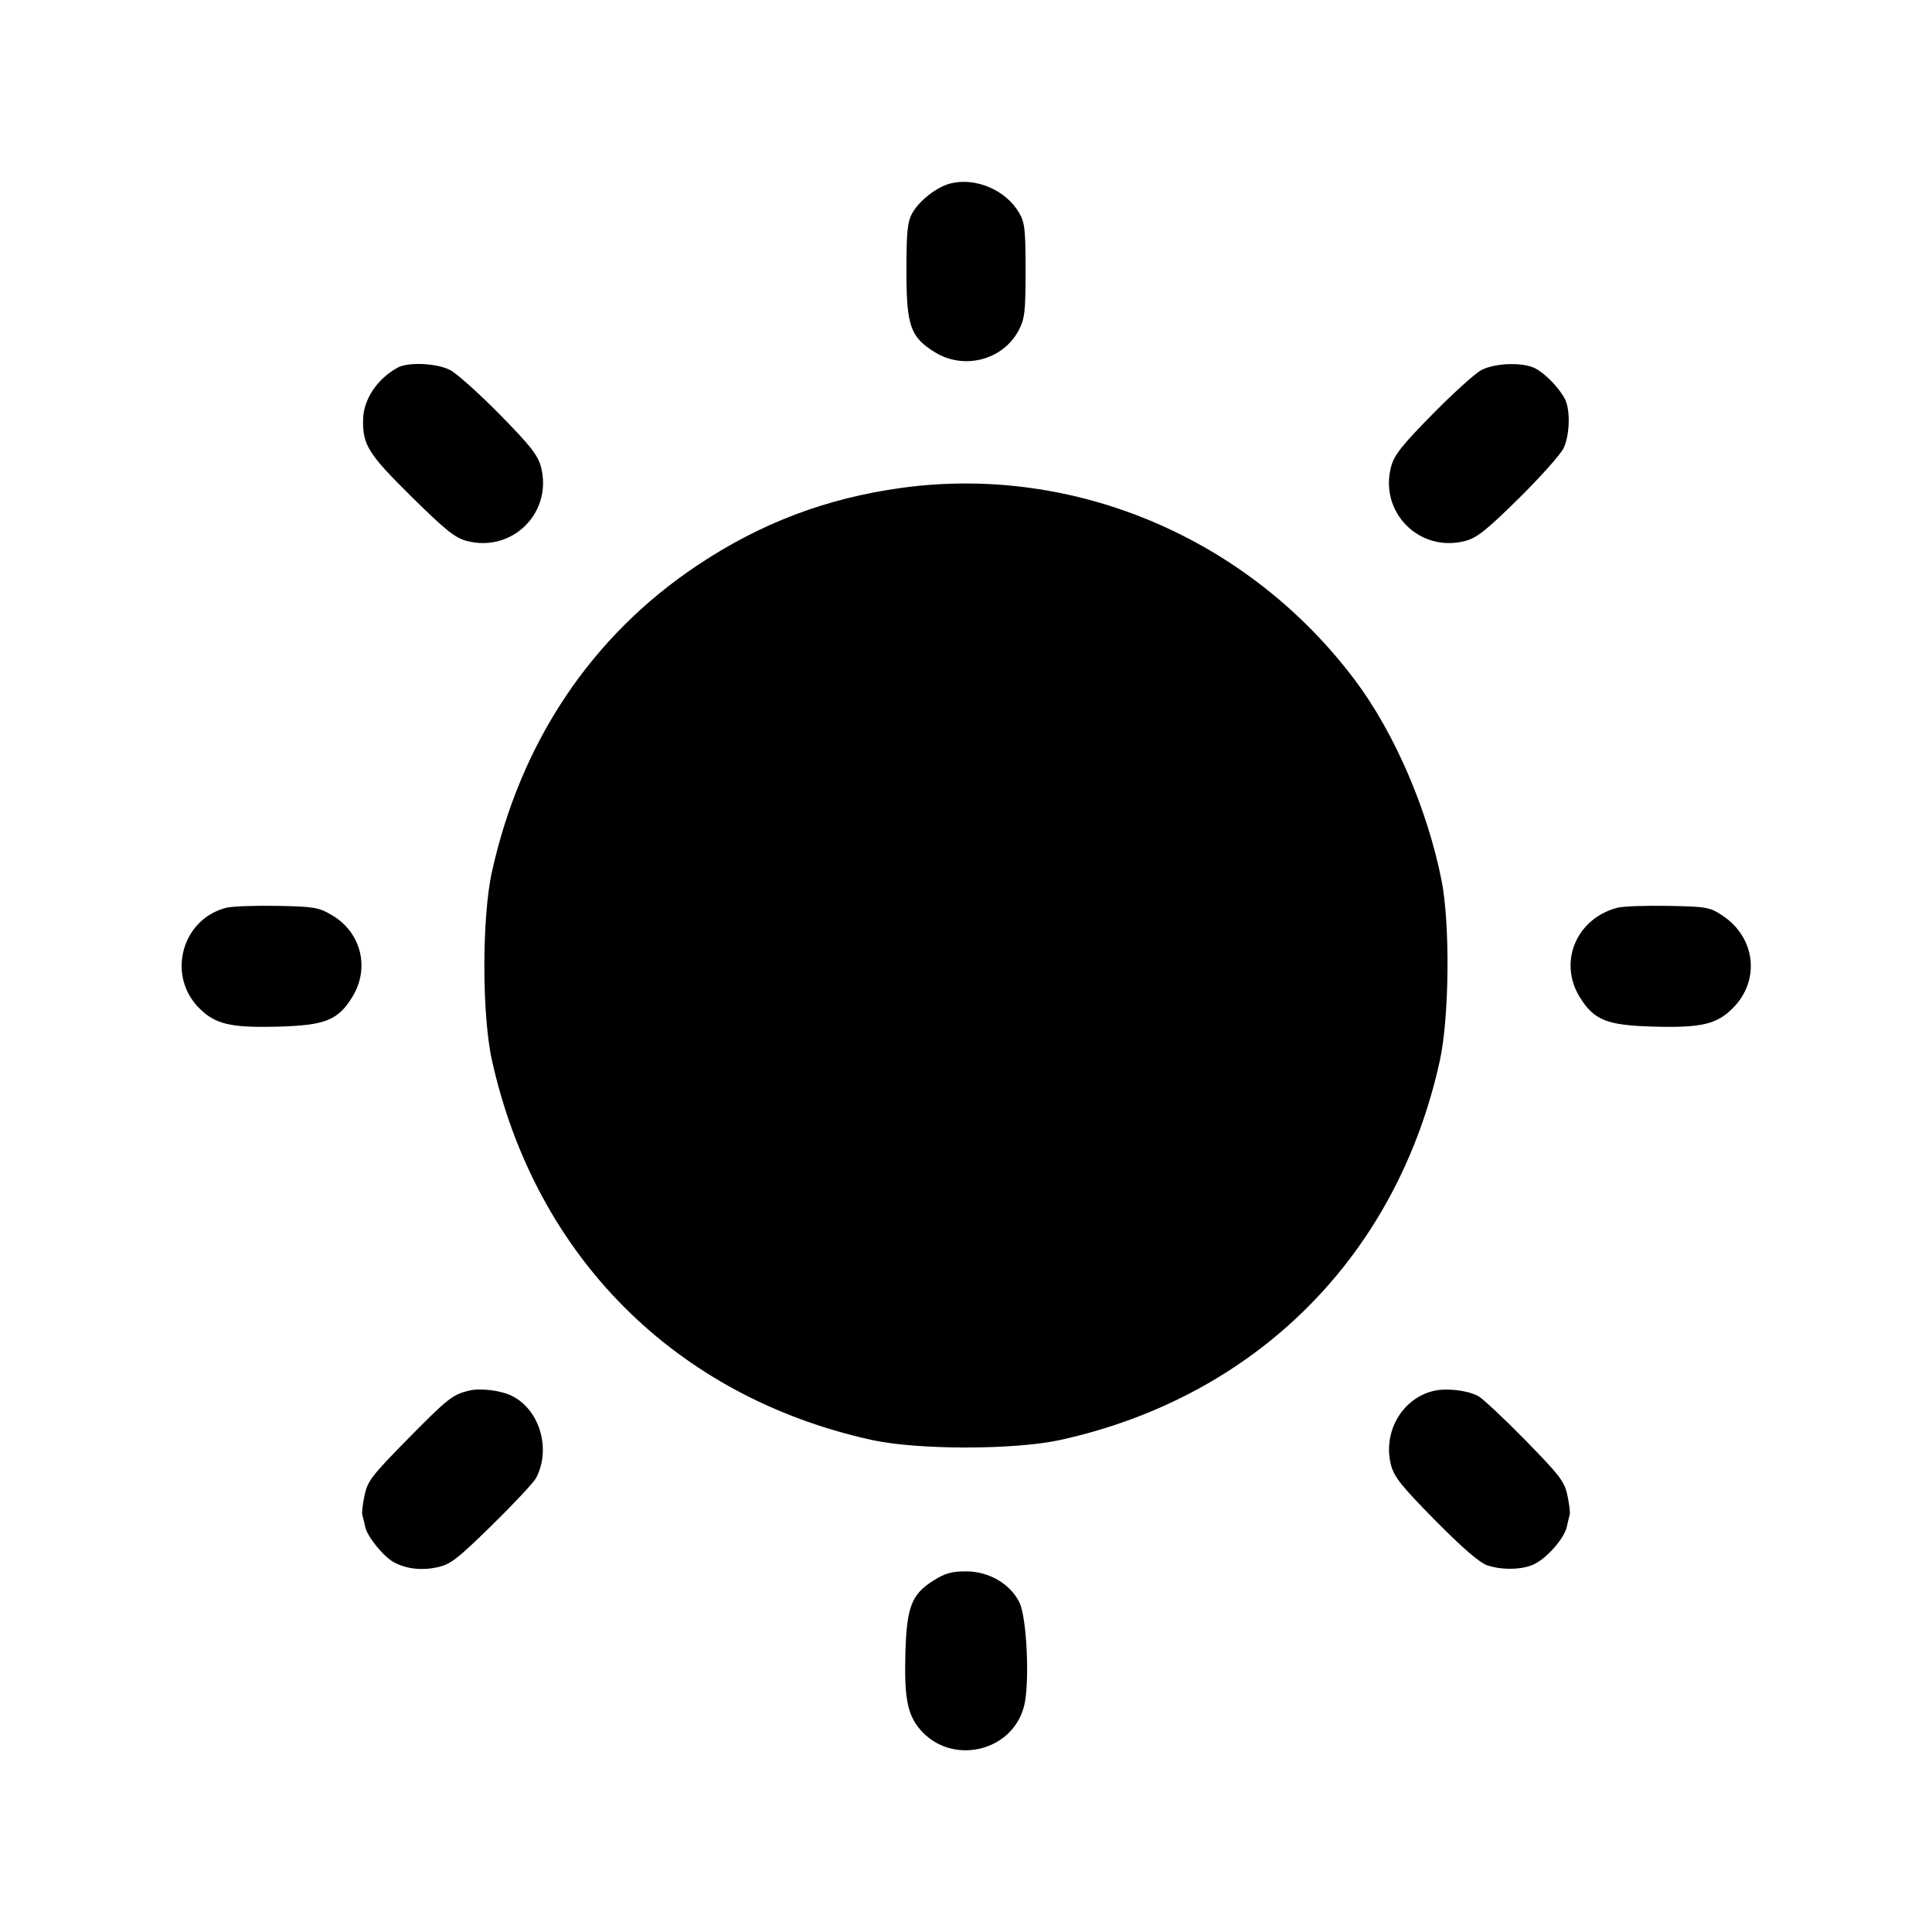 <svg fill="currentColor" viewBox="0 0 256 256" xmlns="http://www.w3.org/2000/svg"><path d="M125.979 24.299 C 124.155 24.745,121.781 26.592,120.853 28.289 C 120.239 29.411,120.107 30.754,120.107 35.840 C 120.107 43.182,120.615 44.647,123.859 46.663 C 127.736 49.071,132.925 47.707,135.001 43.733 C 135.787 42.231,135.893 41.287,135.893 35.840 C 135.893 30.374,135.792 29.480,135.020 28.166 C 133.268 25.184,129.303 23.488,125.979 24.299 M52.693 48.710 C 49.947 50.225,48.149 52.941,48.108 55.635 C 48.057 58.972,48.803 60.155,54.514 65.799 C 58.967 70.201,60.282 71.259,61.808 71.667 C 67.890 73.295,73.296 67.888,71.666 61.808 C 71.262 60.300,70.224 58.988,66.197 54.896 C 63.463 52.119,60.514 49.479,59.644 49.030 C 57.878 48.119,54.081 47.944,52.693 48.710 M196.267 49.049 C 195.445 49.488,192.537 52.120,189.803 54.897 C 185.776 58.988,184.738 60.300,184.334 61.808 C 182.703 67.888,188.111 73.296,194.192 71.667 C 195.709 71.260,197.016 70.217,201.264 66.022 C 204.130 63.191,206.792 60.206,207.180 59.389 C 208.012 57.635,208.103 54.310,207.357 52.864 C 206.603 51.401,204.777 49.517,203.435 48.815 C 201.803 47.963,198.071 48.085,196.267 49.049 M119.467 64.645 C 109.472 66.017,100.761 69.324,92.373 74.929 C 78.380 84.280,69.005 98.275,65.184 115.516 C 63.846 121.552,63.846 134.448,65.184 140.484 C 70.947 166.489,89.524 185.071,115.481 190.796 C 121.566 192.138,134.434 192.138,140.519 190.796 C 166.457 185.075,185.119 166.411,190.790 140.519 C 192.038 134.819,192.157 122.434,191.020 116.693 C 189.152 107.271,184.799 97.162,179.627 90.240 C 165.495 71.325,142.392 61.496,119.467 64.645 M29.979 120.285 C 24.067 121.791,22.062 129.256,26.403 133.597 C 28.533 135.727,30.581 136.204,36.863 136.033 C 43.075 135.865,44.767 135.193,46.663 132.141 C 49.051 128.295,47.874 123.541,43.967 121.251 C 42.216 120.225,41.615 120.124,36.709 120.033 C 33.767 119.978,30.739 120.091,29.979 120.285 M214.339 120.276 C 208.886 121.674,206.440 127.476,209.337 132.141 C 211.233 135.193,212.925 135.865,219.137 136.033 C 225.419 136.204,227.467 135.727,229.597 133.597 C 233.276 129.918,232.643 124.232,228.229 121.311 C 226.552 120.201,226.146 120.129,221.066 120.034 C 218.104 119.978,215.077 120.087,214.339 120.276 M62.080 184.280 C 59.943 184.811,59.286 185.335,53.917 190.792 C 49.258 195.527,48.697 196.262,48.302 198.144 C 48.060 199.294,47.926 200.446,48.002 200.704 C 48.079 200.962,48.257 201.698,48.397 202.339 C 48.681 203.638,50.836 206.282,52.208 207.016 C 53.834 207.887,55.838 208.122,57.892 207.684 C 59.690 207.300,60.524 206.661,65.202 202.079 C 68.106 199.234,70.735 196.420,71.044 195.825 C 73.031 192.005,71.535 186.857,67.896 184.995 C 66.393 184.226,63.653 183.889,62.080 184.280 M189.919 184.312 C 185.729 185.328,183.171 189.851,184.333 194.192 C 184.741 195.718,185.799 197.033,190.201 201.486 C 193.830 205.158,196.061 207.081,197.085 207.419 C 199.137 208.096,201.860 208.005,203.402 207.208 C 205.089 206.335,207.285 203.790,207.603 202.339 C 207.743 201.698,207.921 200.962,207.998 200.704 C 208.074 200.446,207.938 199.300,207.694 198.157 C 207.297 196.298,206.705 195.521,202.079 190.798 C 199.234 187.894,196.427 185.271,195.840 184.969 C 194.346 184.201,191.623 183.899,189.919 184.312 M123.679 209.436 C 120.765 211.284,120.135 212.930,119.967 219.137 C 119.810 224.921,120.240 227.173,121.875 229.116 C 125.958 233.968,134.036 232.238,135.672 226.161 C 136.469 223.202,136.085 214.360,135.071 212.316 C 133.847 209.850,131.026 208.213,128.000 208.213 C 126.099 208.213,125.211 208.465,123.679 209.436 " stroke="none" fill-rule="evenodd"></path></svg>